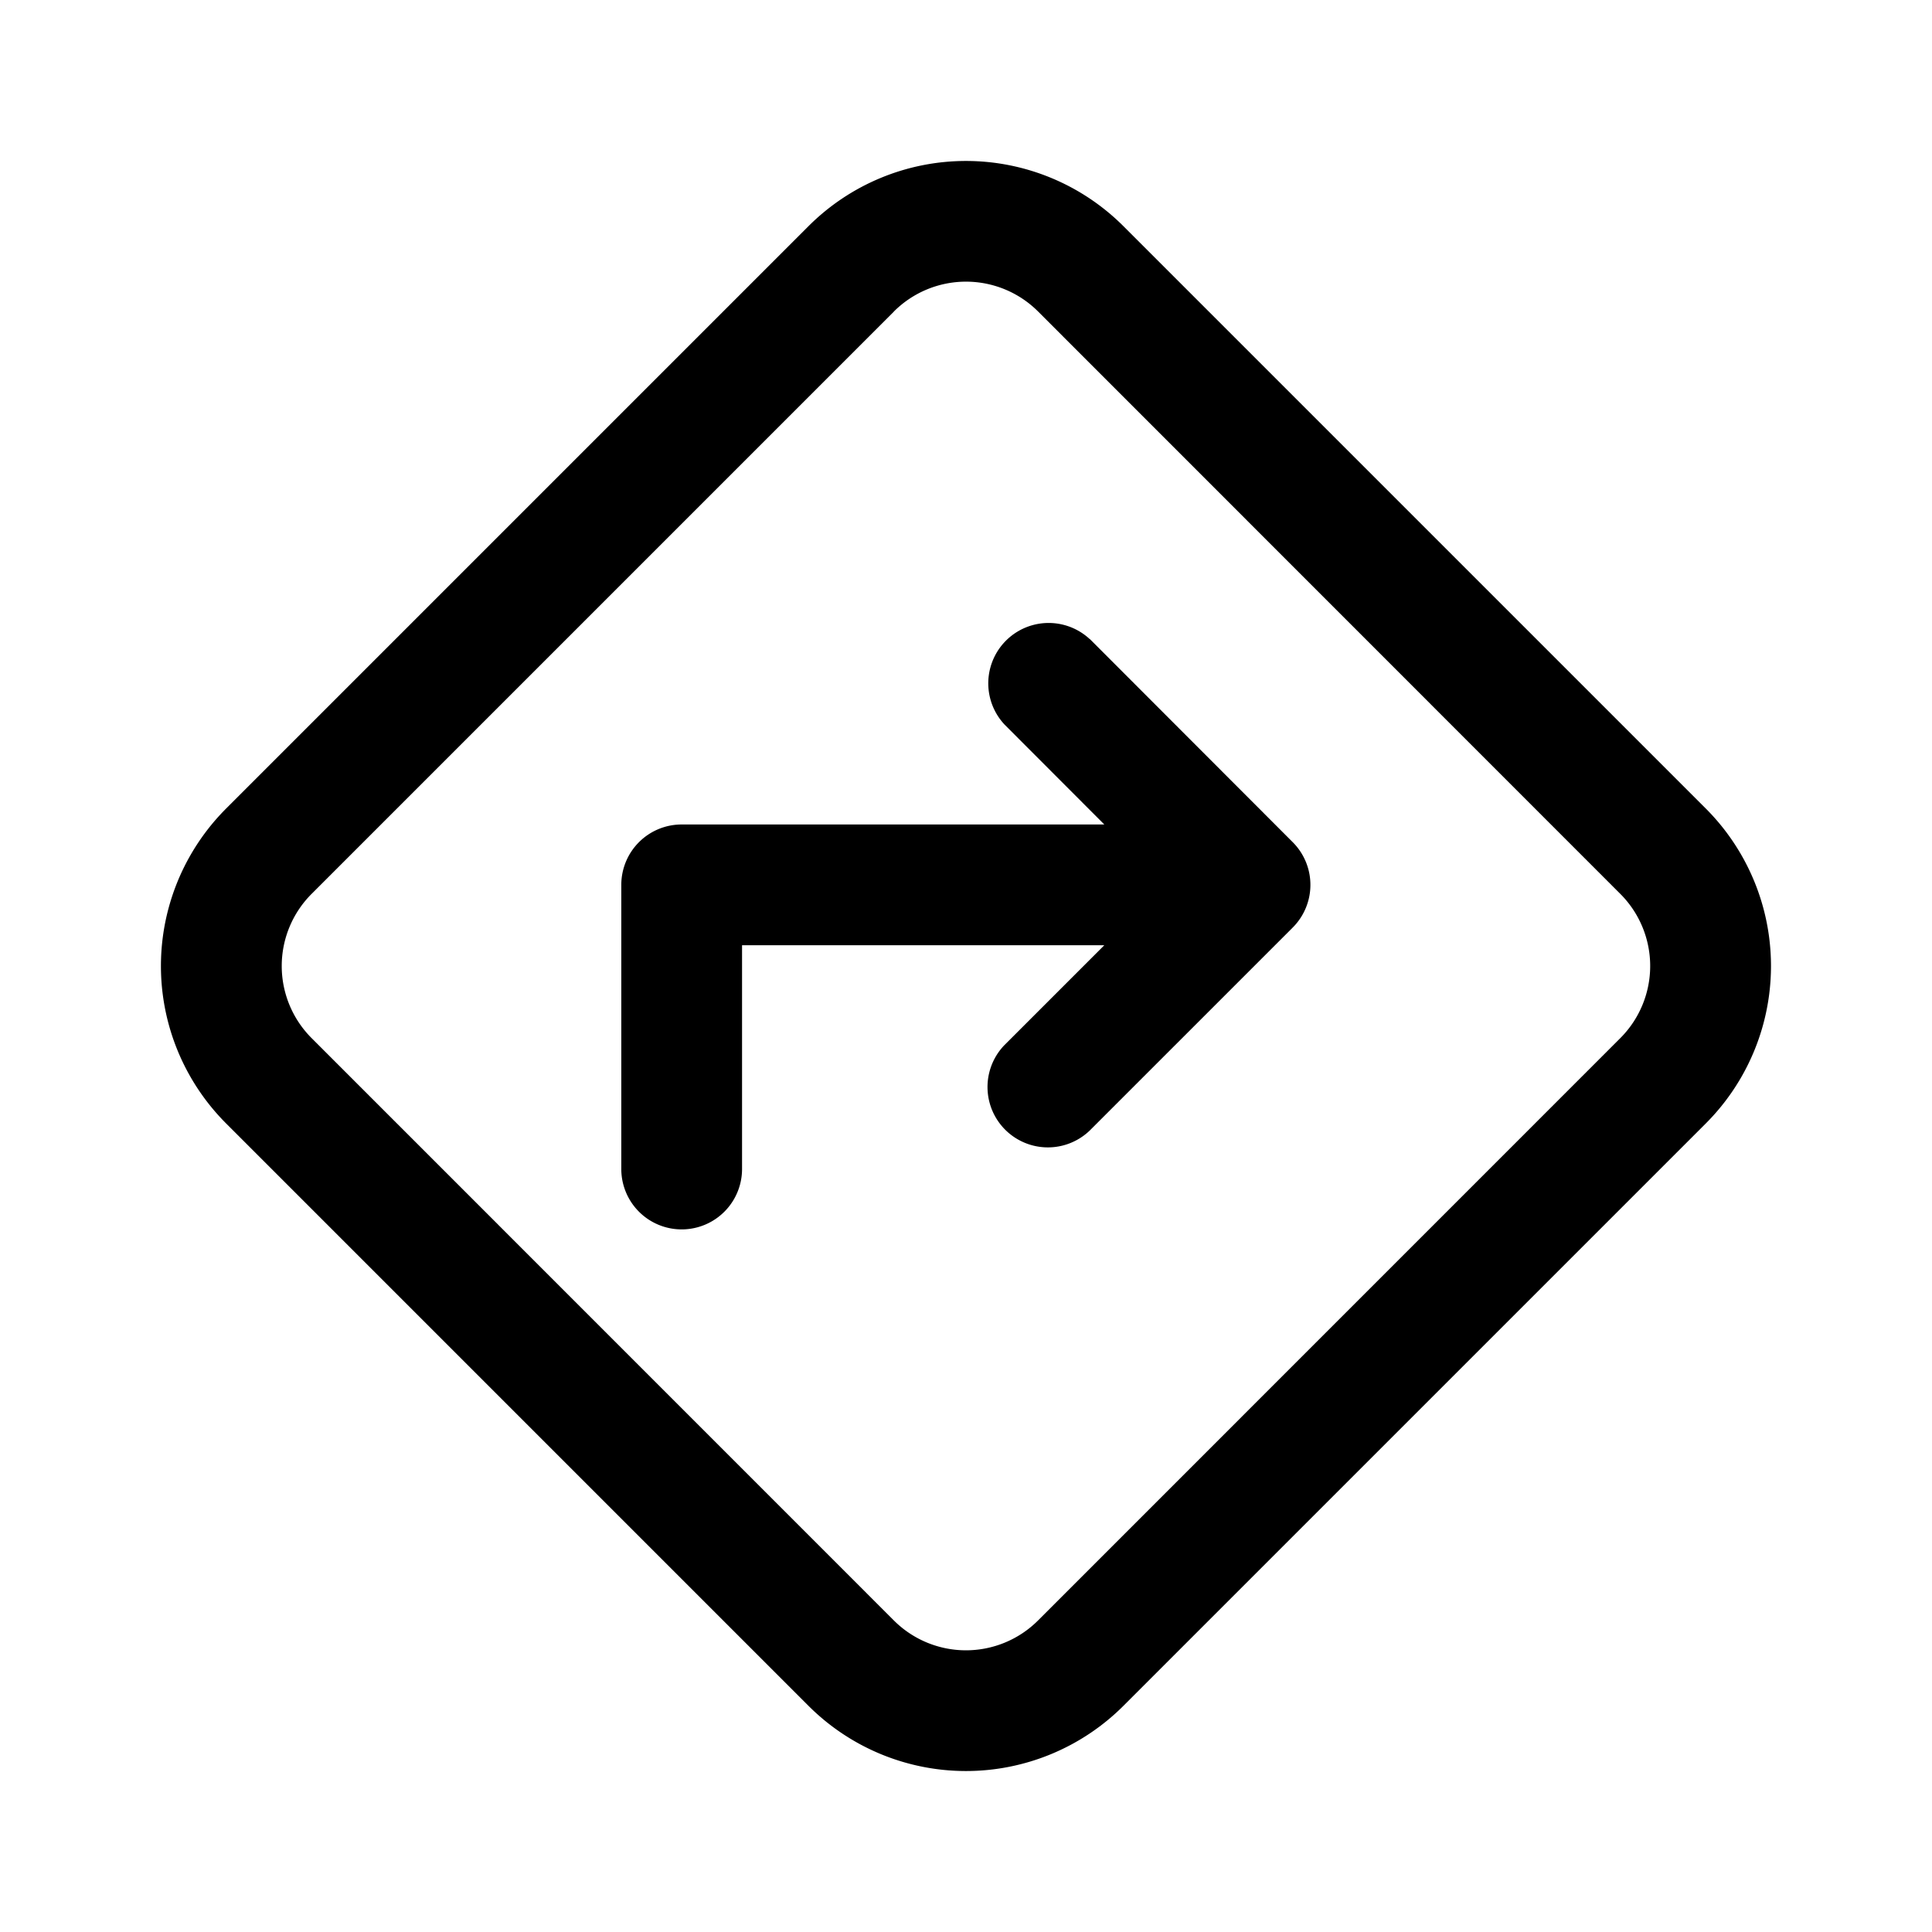<svg xmlns="http://www.w3.org/2000/svg" width="24" height="24" fill="none" class="persona-icon" viewBox="0 0 24 24"><path fill="currentColor" d="M13.538 7.94A.75.75 0 0 0 12.478 9l1.24 1.242h-5.25a.75.75 0 0 0-.75.75v3.53a.75.75 0 0 0 1.5 0v-2.78h4.5l-1.24 1.24a.75.75 0 0 0 1.06 1.061l2.521-2.521a.75.75 0 0 0 0-1.06L13.54 7.94Z"/><path fill="currentColor" fill-rule="evenodd" d="M13.956 2.81a2.767 2.767 0 0 0-3.913 0L2.81 10.043a2.767 2.767 0 0 0 0 3.914l7.233 7.233a2.767 2.767 0 0 0 3.913 0l7.233-7.233a2.767 2.767 0 0 0 0-3.914L13.956 2.81Zm-2.852 1.06a1.267 1.267 0 0 1 1.792 0l7.232 7.234a1.267 1.267 0 0 1 0 1.792l-7.232 7.233a1.267 1.267 0 0 1-1.793 0l-7.232-7.233a1.267 1.267 0 0 1 0-1.792l7.233-7.233Z" clip-rule="evenodd"/></svg>